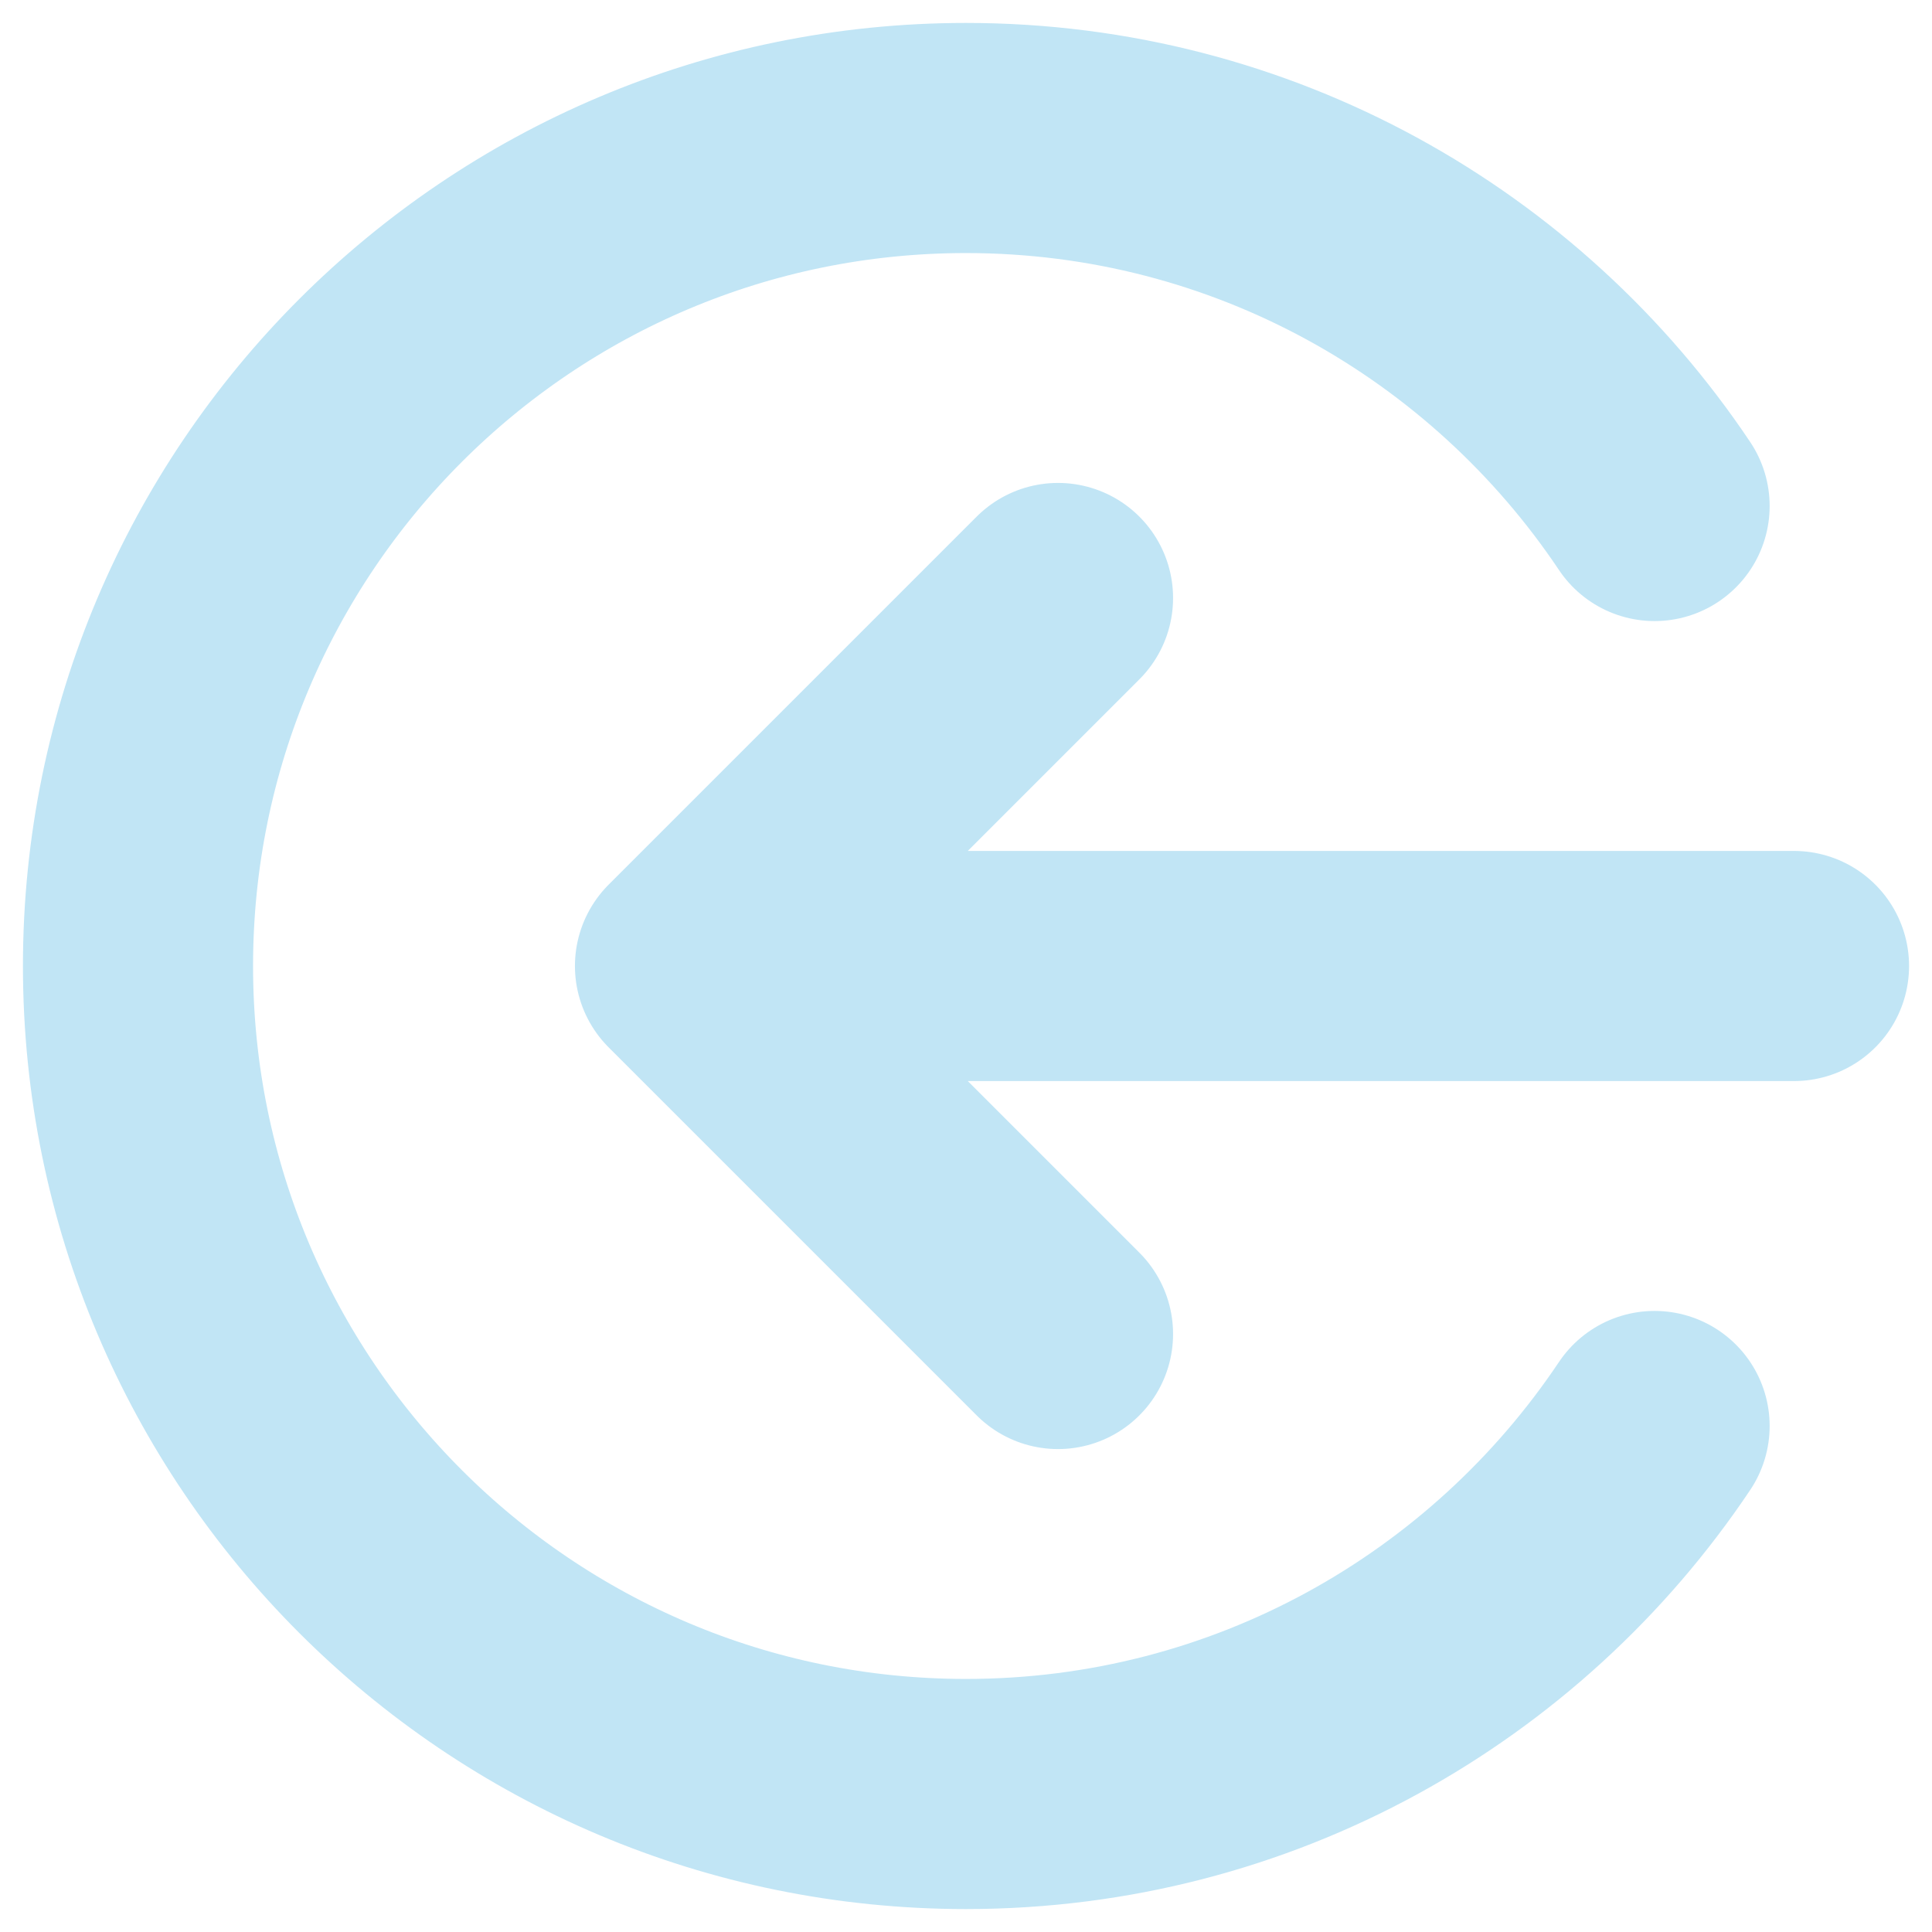 <svg width="56" height="56" viewBox="0 0 56 56" fill="none" xmlns="http://www.w3.org/2000/svg">
<path d="M30.667 17.333L20 28M20 28L30.667 38.667M20 28H52M47.959 14.667C43.653 8.235 36.321 4 28 4C14.745 4 4 14.745 4 28C4 41.255 14.745 52 28 52C36.321 52 43.653 47.765 47.959 41.333" stroke="#C1E5F5" stroke-width="6.67" stroke-linecap="round" stroke-linejoin="round"/>
</svg>
